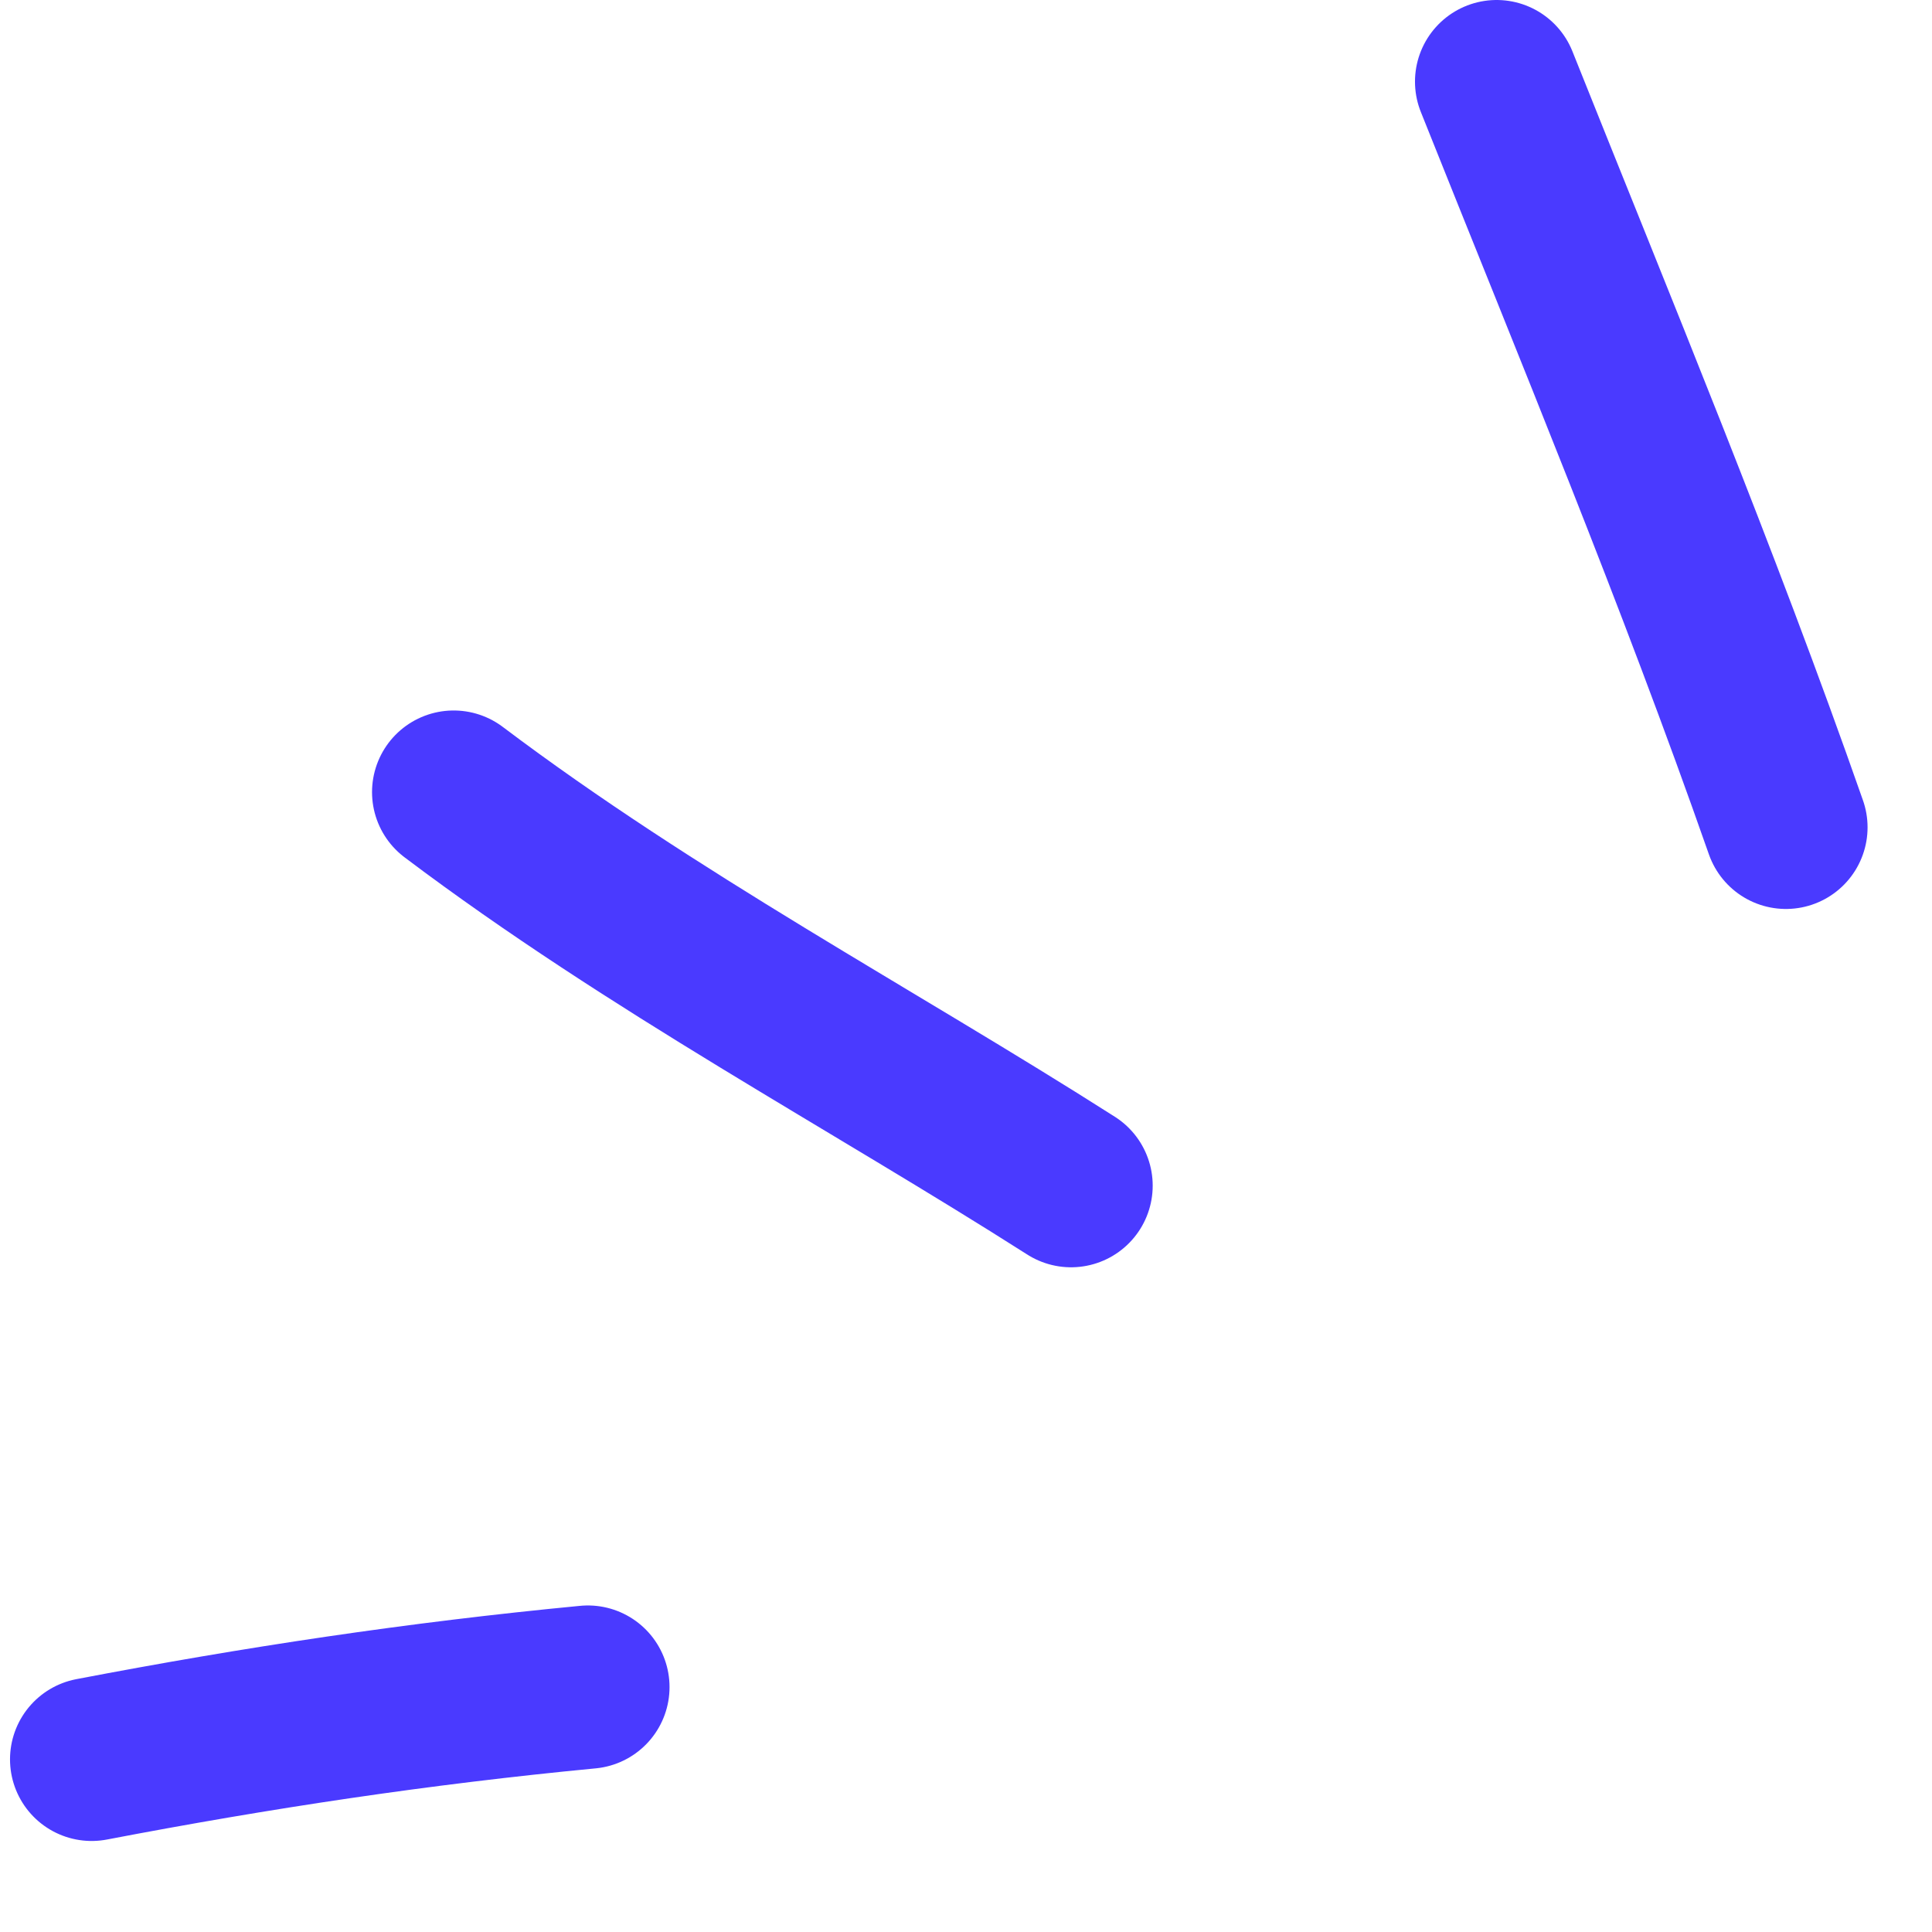 <svg width="71" height="71" viewBox="0 0 71 71" fill="none" xmlns="http://www.w3.org/2000/svg">
<path d="M55 3C58.655 12.151 62.405 21.184 65.632 30.404" stroke="#4A3AFF" stroke-width="6" stroke-linecap="round"/>
<path d="M16.672 29.11C23.985 34.625 32.051 38.913 39.361 43.572" stroke="#4A3AFF" stroke-width="6" stroke-linecap="round"/>
<path d="M21.605 62C15.366 62.598 9.463 63.489 3.368 64.655" stroke="#4A3AFF" stroke-width="6" stroke-linecap="round"/>
</svg>

